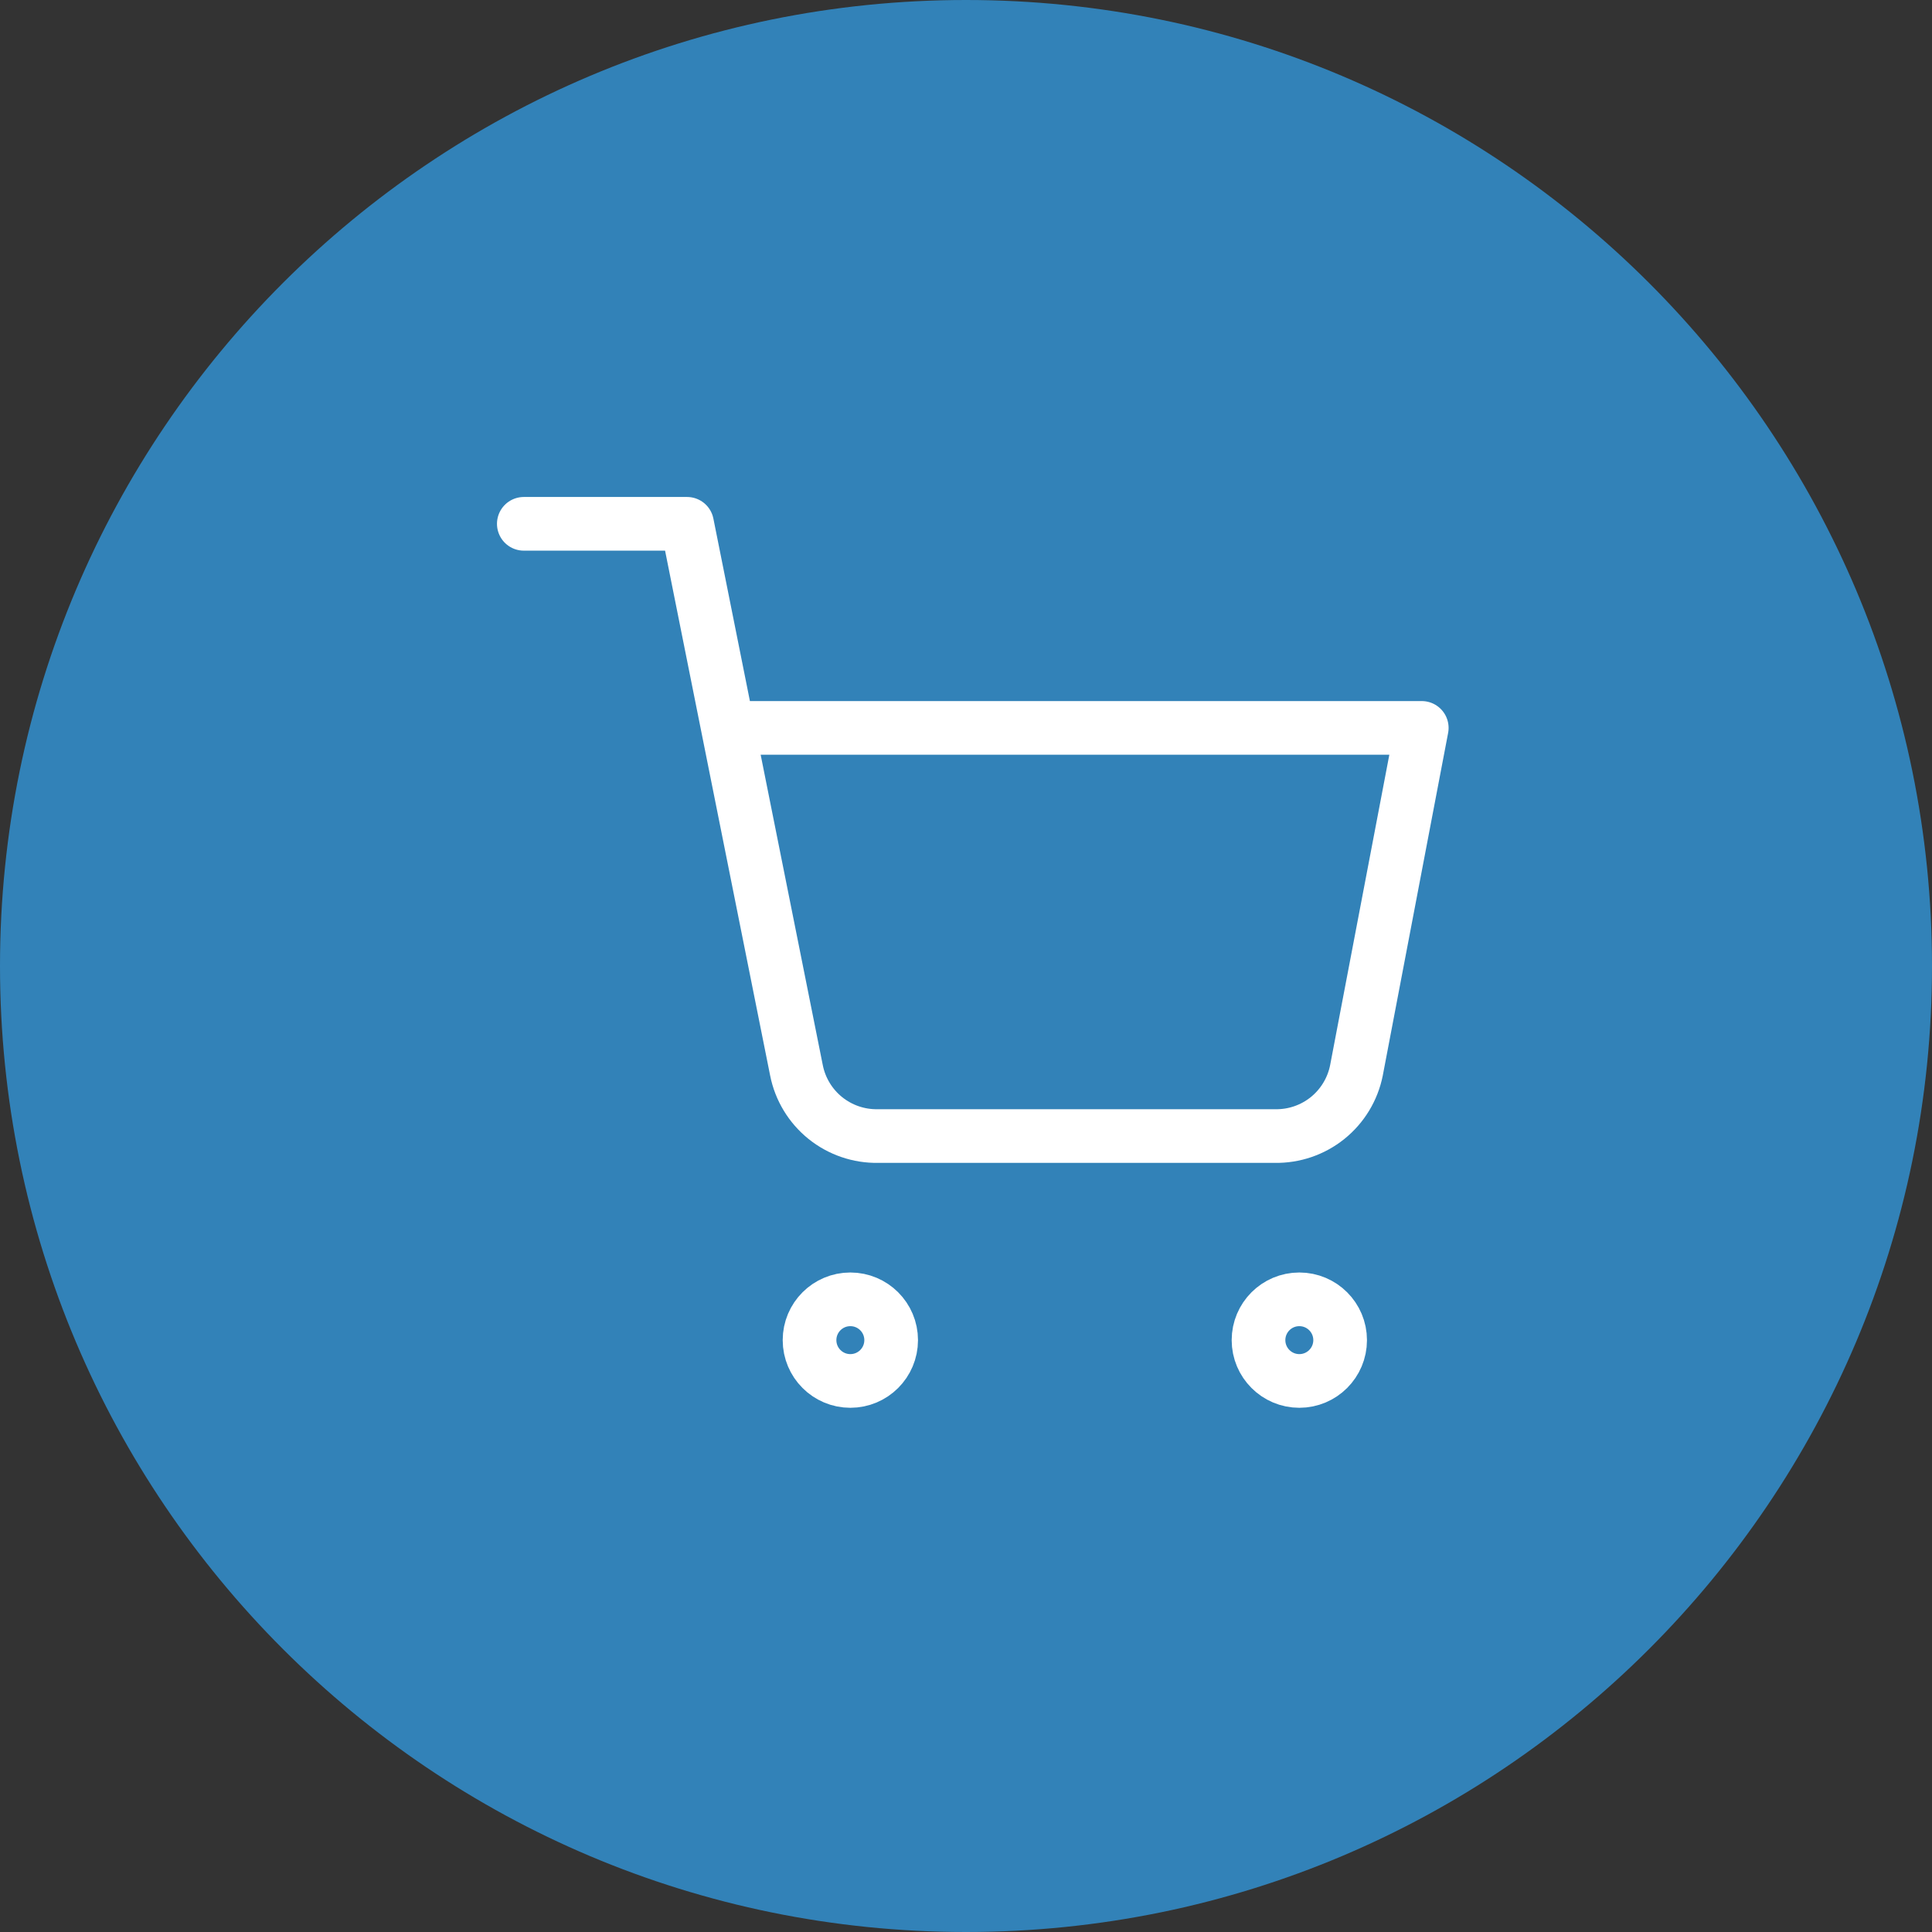 <svg width="72" height="72" viewBox="0 0 72 72" fill="none" xmlns="http://www.w3.org/2000/svg">
<rect x="0" y="0" width="72" height="72" fill="#333333" stroke="none"/>
<path d="M36 72C55.882 72 72 55.882 72 36C72 16.118 55.882 0 36 0C16.118 0 0 16.118 0 36C0 55.882 16.118 72 36 72Z" fill="#3282B8"/>
<path d="M31.69 51.464C32.53 51.464 33.211 50.783 33.211 49.943C33.211 49.103 32.53 48.422 31.69 48.422C30.85 48.422 30.169 49.103 30.169 49.943C30.169 50.783 30.85 51.464 31.69 51.464Z" stroke="white" stroke-width="2" stroke-linecap="round" stroke-linejoin="round"/>
<path d="M48.422 51.464C49.262 51.464 49.943 50.783 49.943 49.943C49.943 49.103 49.262 48.422 48.422 48.422C47.582 48.422 46.901 49.103 46.901 49.943C46.901 50.783 47.582 51.464 48.422 51.464Z" stroke="white" stroke-width="2" stroke-linecap="round" stroke-linejoin="round"/>
<path d="M19.521 19.521H25.605L29.682 39.889C29.821 40.589 30.202 41.218 30.758 41.666C31.314 42.113 32.01 42.351 32.724 42.337H47.509C48.223 42.351 48.919 42.113 49.475 41.666C50.031 41.218 50.412 40.589 50.551 39.889L52.985 27.127H27.127" stroke="white" stroke-width="2" stroke-linecap="round" stroke-linejoin="round"/>
</svg>
